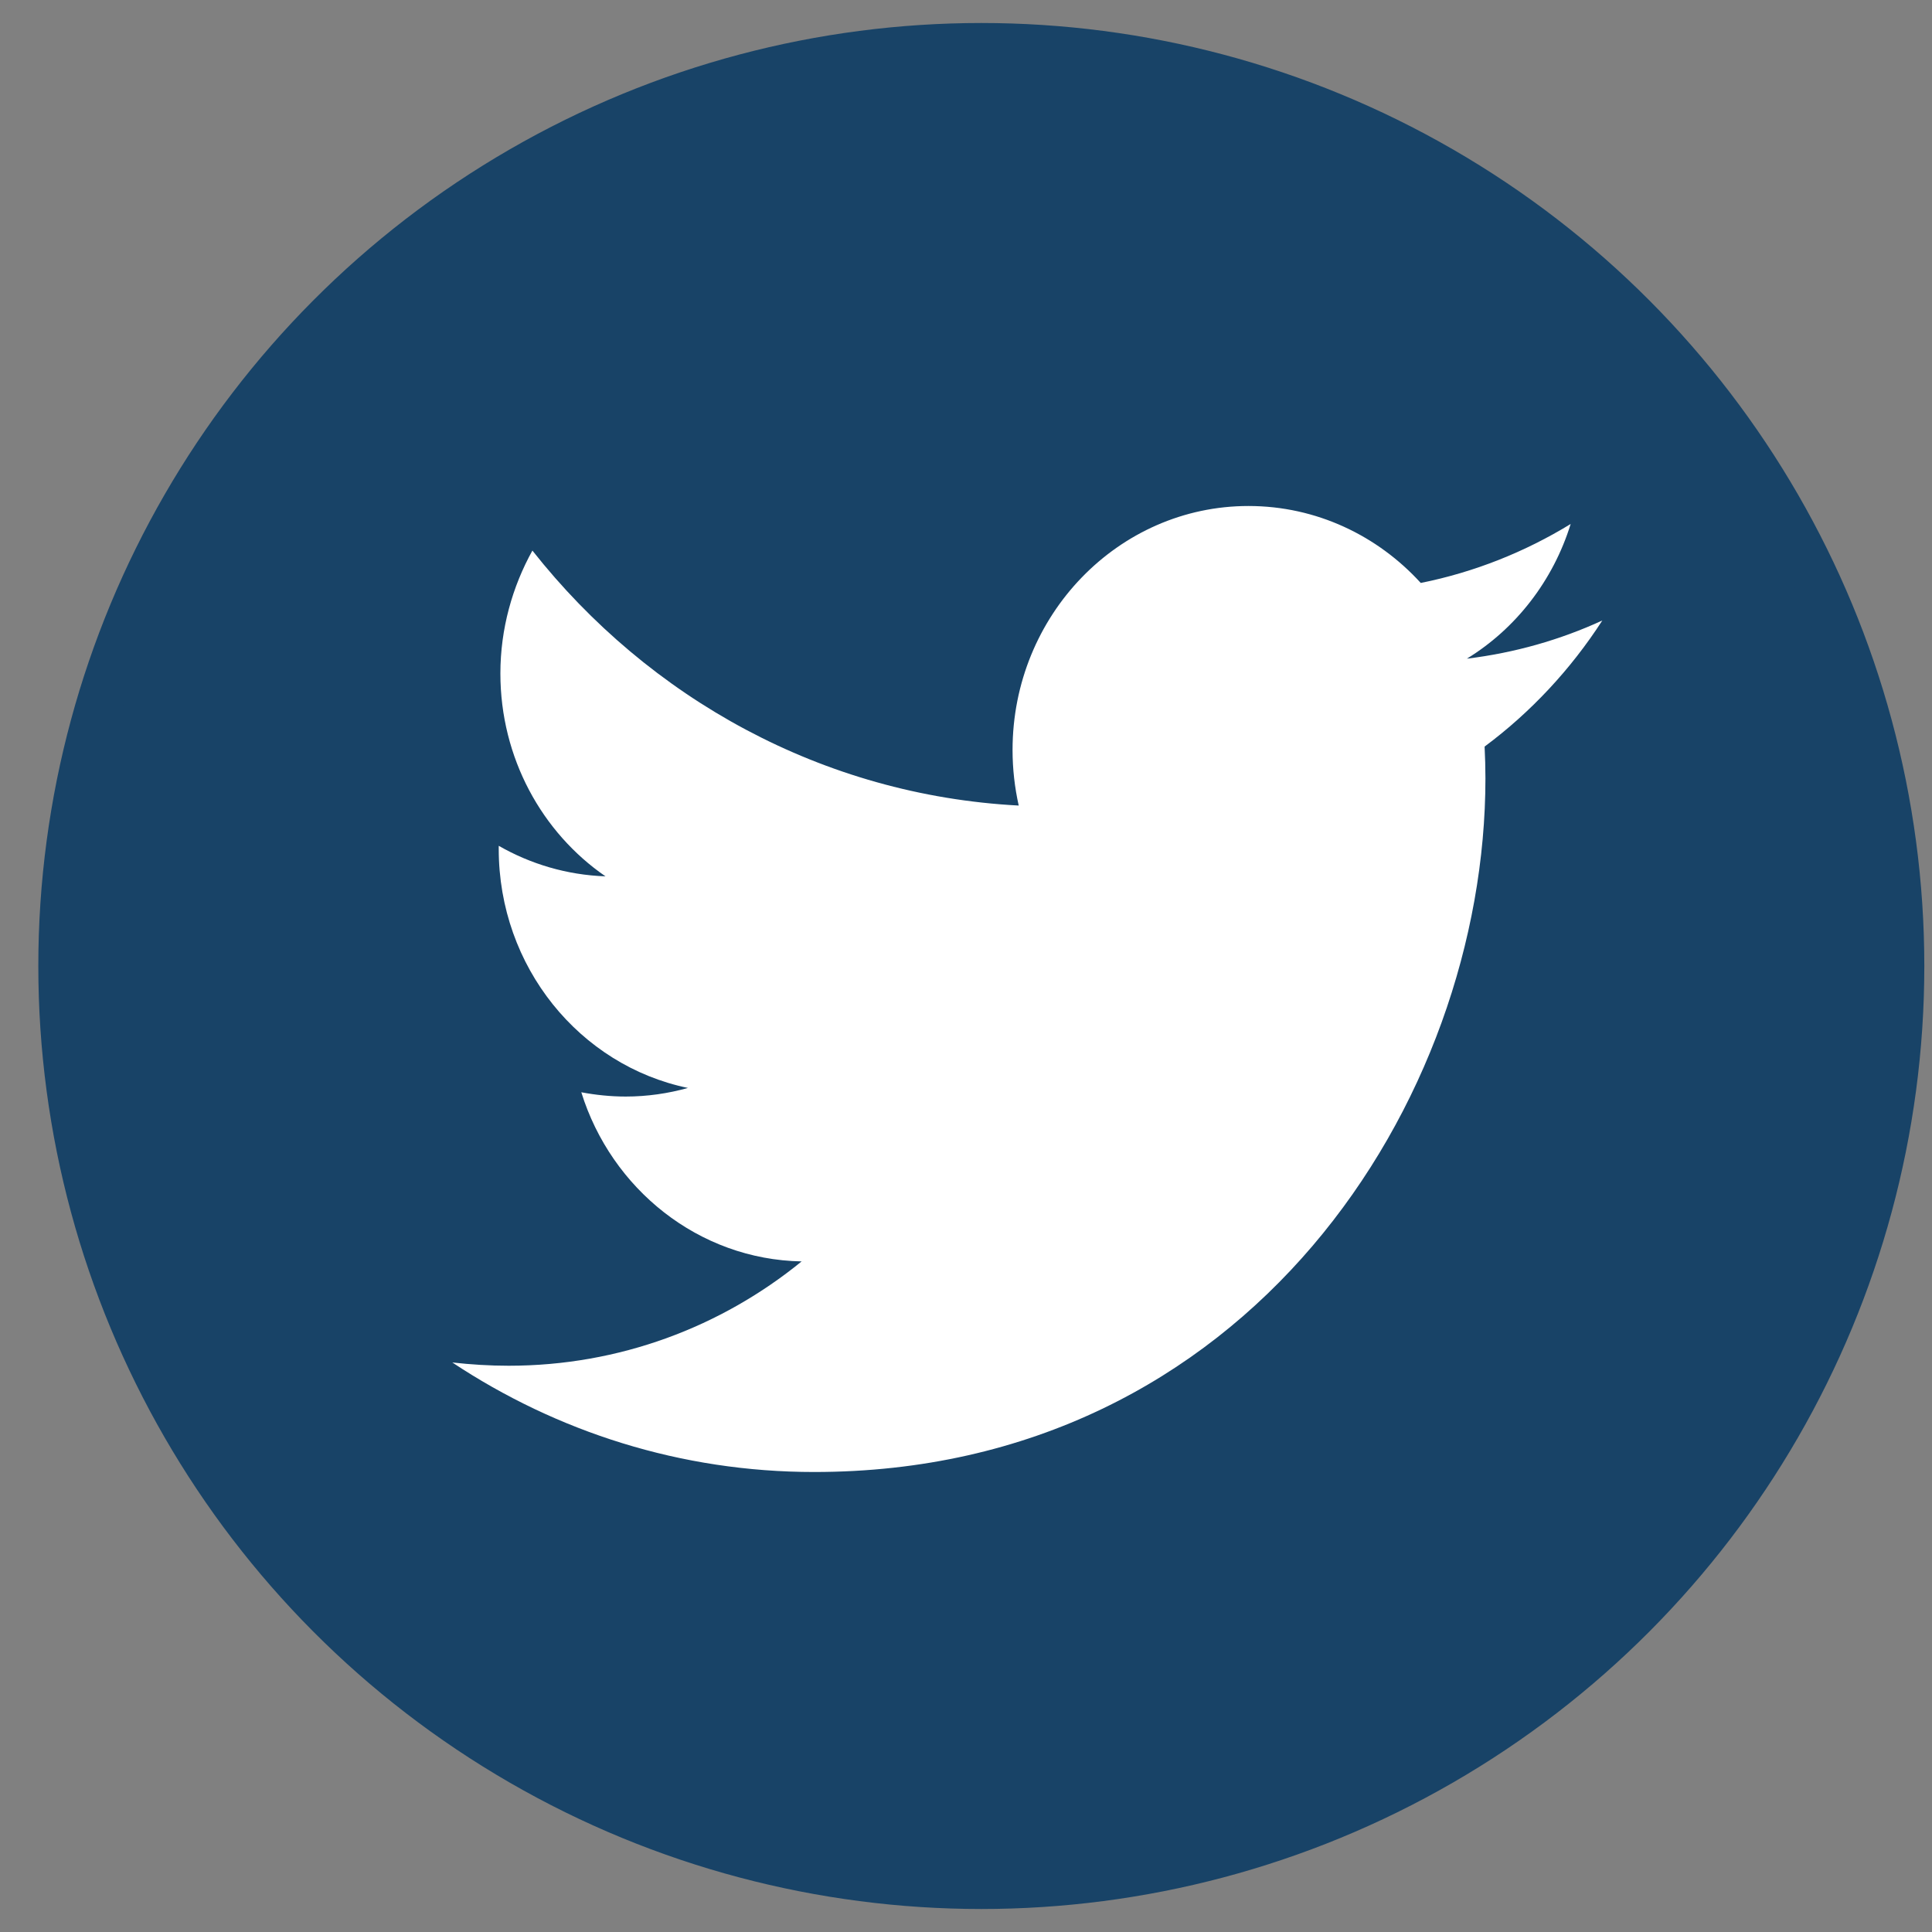 <svg xmlns="http://www.w3.org/2000/svg" width="42" height="42" viewBox="0 0 42 42">
  <rect x="0" y="0" width="42" height="42" fill="#808080" stroke="none"/>
  <g fill="none" fill-rule="evenodd" transform="translate(1.333 1)">
    <circle cx="20" cy="20" r="20" fill="#184367" fill-rule="nonzero" stroke="#184367"/>
    <path fill="#FFF" d="M30.941,15.23 C30.952,15.461 30.959,15.689 30.959,15.92 C30.959,22.92 25.801,31 16.365,31 C13.467,31 10.771,30.125 8.5,28.619 C8.904,28.664 9.311,28.69 9.725,28.69 C12.13,28.69 14.343,27.848 16.094,26.422 C13.853,26.381 11.957,24.846 11.304,22.745 C11.618,22.804 11.942,22.838 12.27,22.838 C12.735,22.838 13.193,22.771 13.622,22.651 C11.272,22.163 9.509,20.021 9.509,17.454 L9.509,17.387 C10.198,17.782 10.987,18.021 11.83,18.051 C10.45,17.101 9.545,15.476 9.545,13.64 C9.545,12.671 9.805,11.755 10.241,10.969 C12.775,14.18 16.552,16.288 20.813,16.512 C20.726,16.121 20.679,15.718 20.679,15.305 C20.679,12.377 22.979,10 25.808,10 C27.282,10 28.616,10.644 29.553,11.673 C30.721,11.438 31.82,10.998 32.812,10.391 C32.429,11.628 31.615,12.671 30.555,13.319 C31.593,13.193 32.584,12.91 33.5,12.489 C32.812,13.554 31.943,14.485 30.941,15.23"/>
  </g>
</svg>
